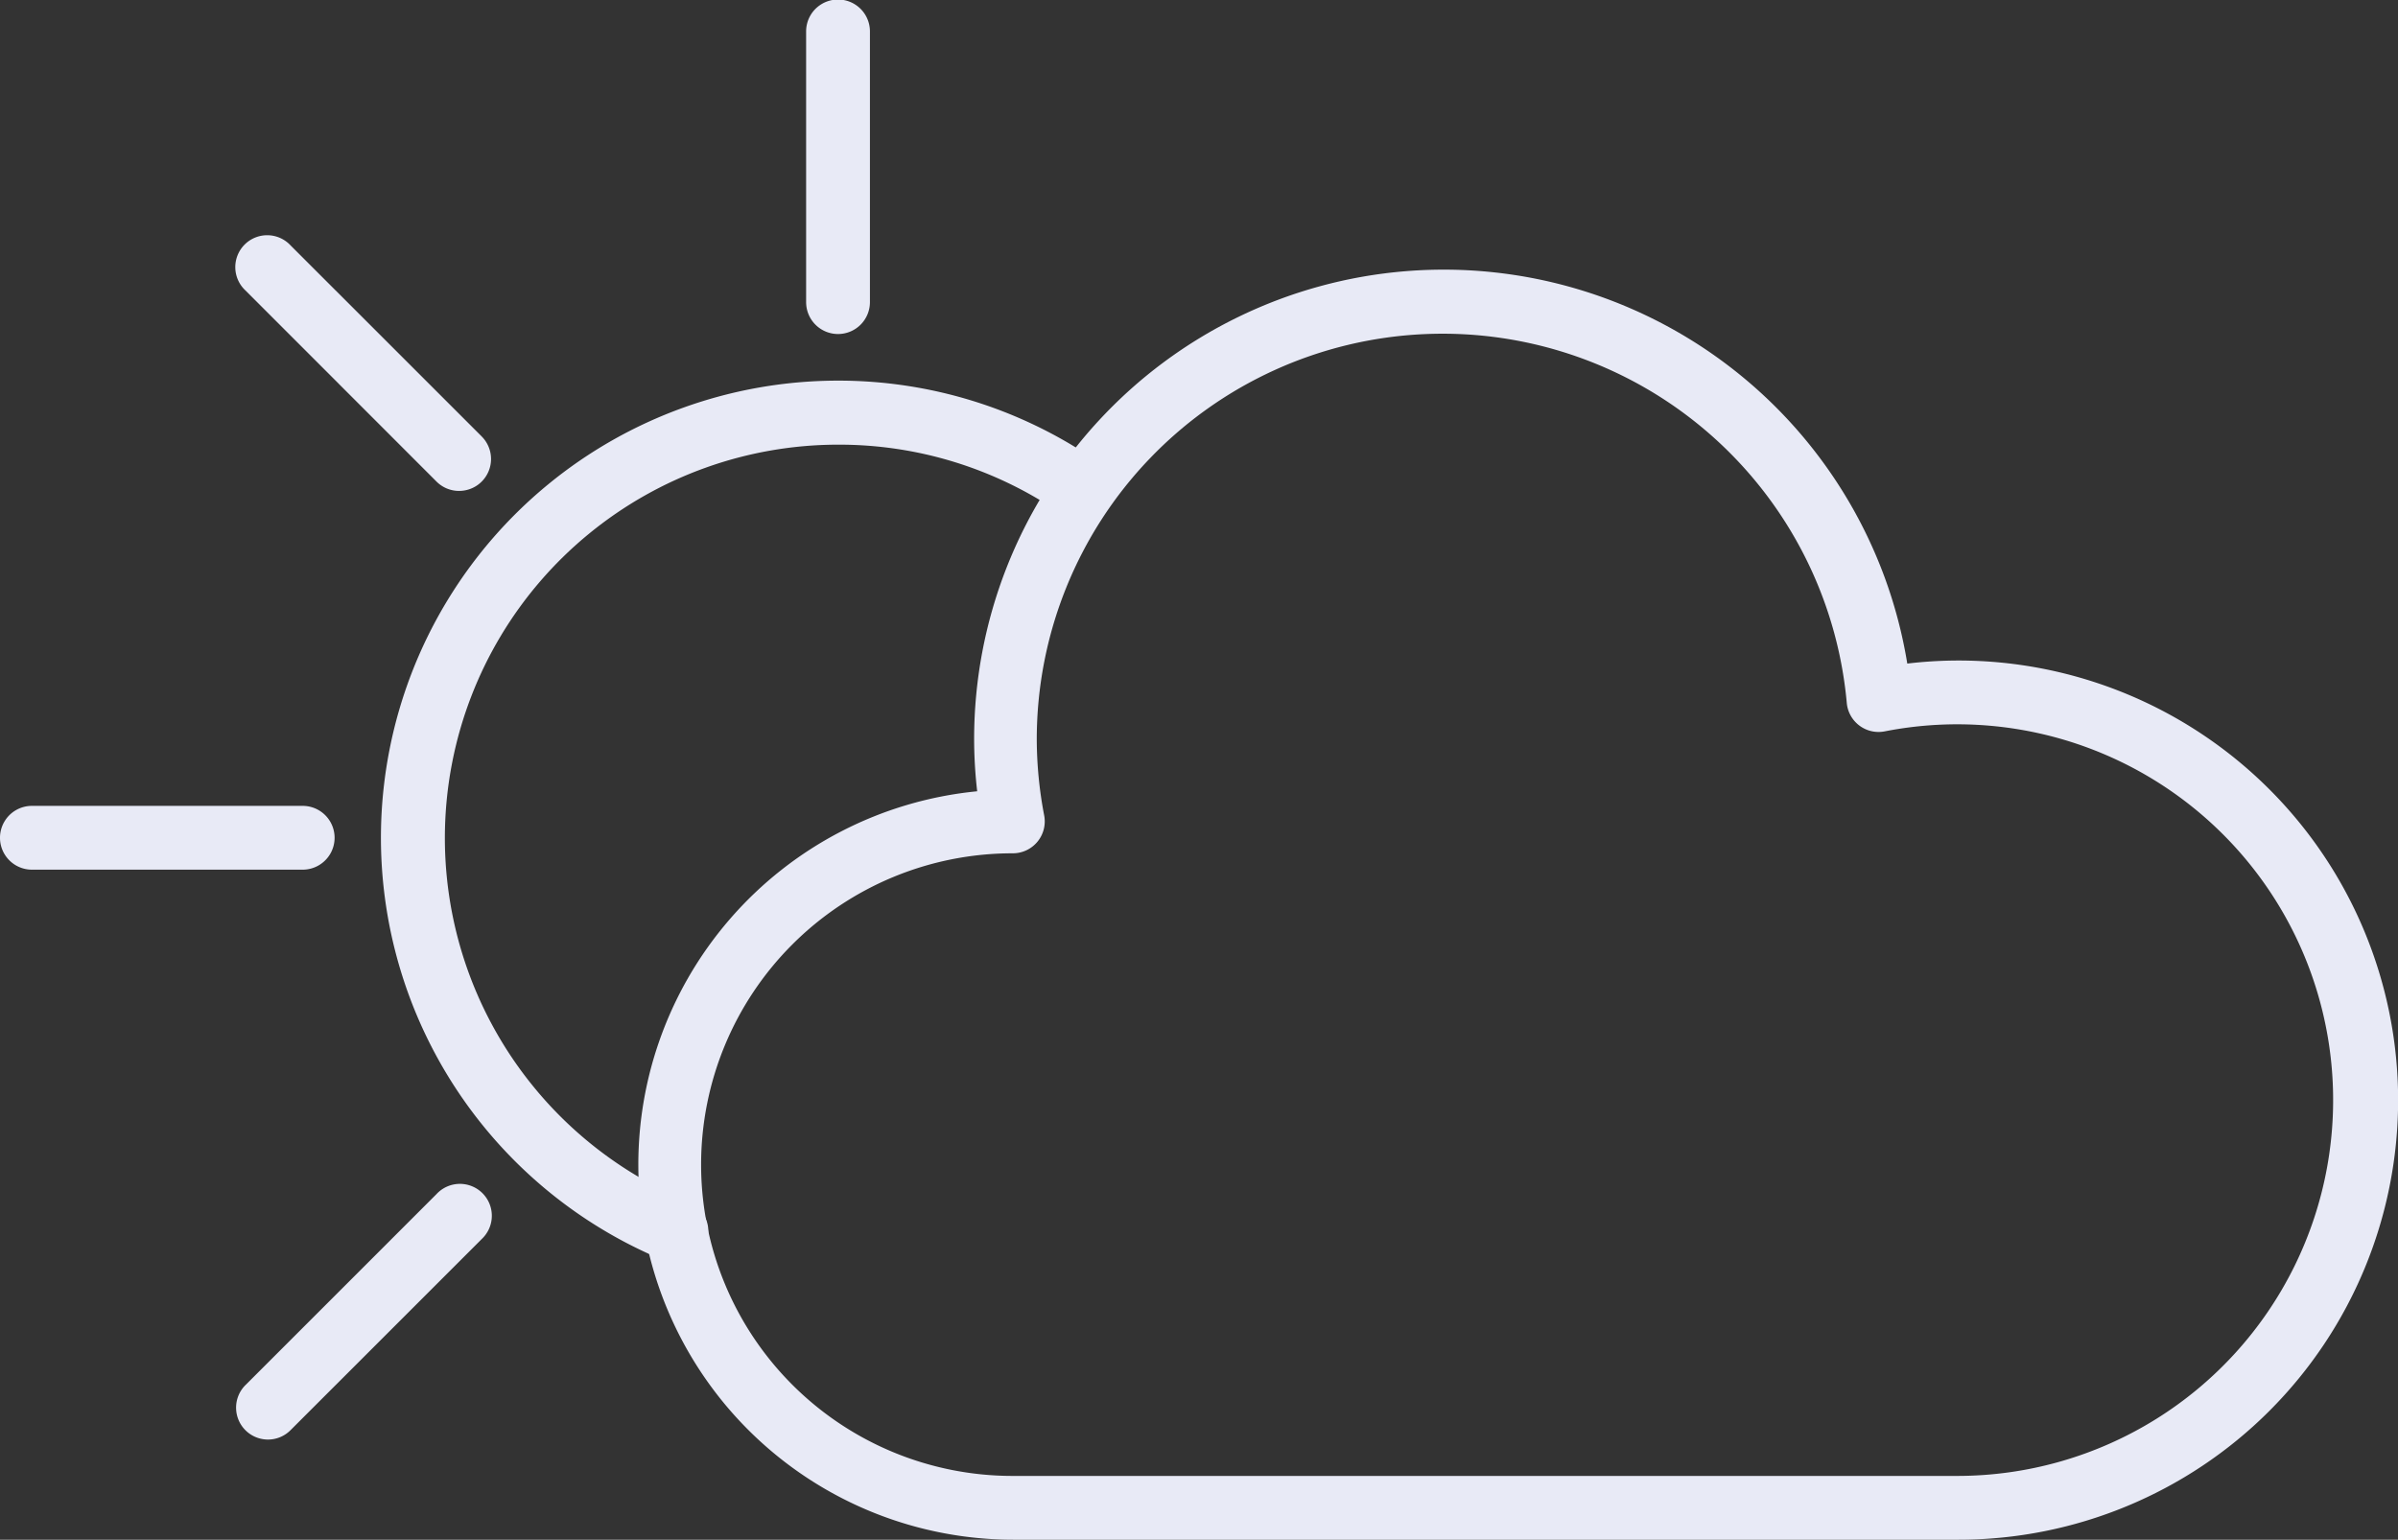 <svg id="icons" xmlns="http://www.w3.org/2000/svg" viewBox="0 0 203.68 130.82"><rect x="0" y="0" width="203.68" height="130.82" fill="#333333" stroke="none"/><defs><style>.cls-1{fill:#E8EAF6;}</style></defs><title>scatteredClouds</title><path class="cls-1" d="M166.33,130.82H86.08A31.87,31.87,0,0,1,83,67.23a39,39,0,0,1-.26-4.43A39.89,39.89,0,0,1,162,56.38a37,37,0,0,1,4.35-.26A37.35,37.35,0,1,1,166.33,130.82ZM86,72.5a26.45,26.45,0,0,0,0,52.9h80.25a31.93,31.93,0,1,0-6.17-63.26,2.71,2.71,0,0,1-3.22-2.42,34.47,34.47,0,0,0-68.8,3.08,34.73,34.73,0,0,0,.63,6.48,2.71,2.71,0,0,1-2.66,3.22H86Z"/><path class="cls-1" d="M57.47,107.32a2.7,2.7,0,0,1-1-.2A38.84,38.84,0,0,1,71.18,32.34h0A38.62,38.62,0,0,1,92.9,39a2.71,2.71,0,1,1-3,4.49,33.22,33.22,0,0,0-18.68-5.71h0A33.42,33.42,0,0,0,58.5,102.11,2.71,2.71,0,0,1,57.47,107.32Z"/><path class="cls-1" d="M71.18,28.38a2.71,2.71,0,0,1-2.71-2.71v-23a2.71,2.71,0,0,1,5.42,0v23A2.71,2.71,0,0,1,71.18,28.38Z"/><path class="cls-1" d="M39,41.71a2.7,2.7,0,0,1-1.92-.79L20.85,24.68a2.71,2.71,0,1,1,3.83-3.83L40.92,37.09A2.71,2.71,0,0,1,39,41.71Z"/><path class="cls-1" d="M2.71,73.89a2.71,2.71,0,0,1,0-5.42h23a2.71,2.71,0,0,1,0,5.42h-23Z"/><path class="cls-1" d="M22.76,122.31a2.71,2.71,0,0,1-1.92-4.62l16.24-16.24a2.71,2.71,0,1,1,3.83,3.83L24.68,121.51A2.7,2.7,0,0,1,22.76,122.31Z"/></svg>